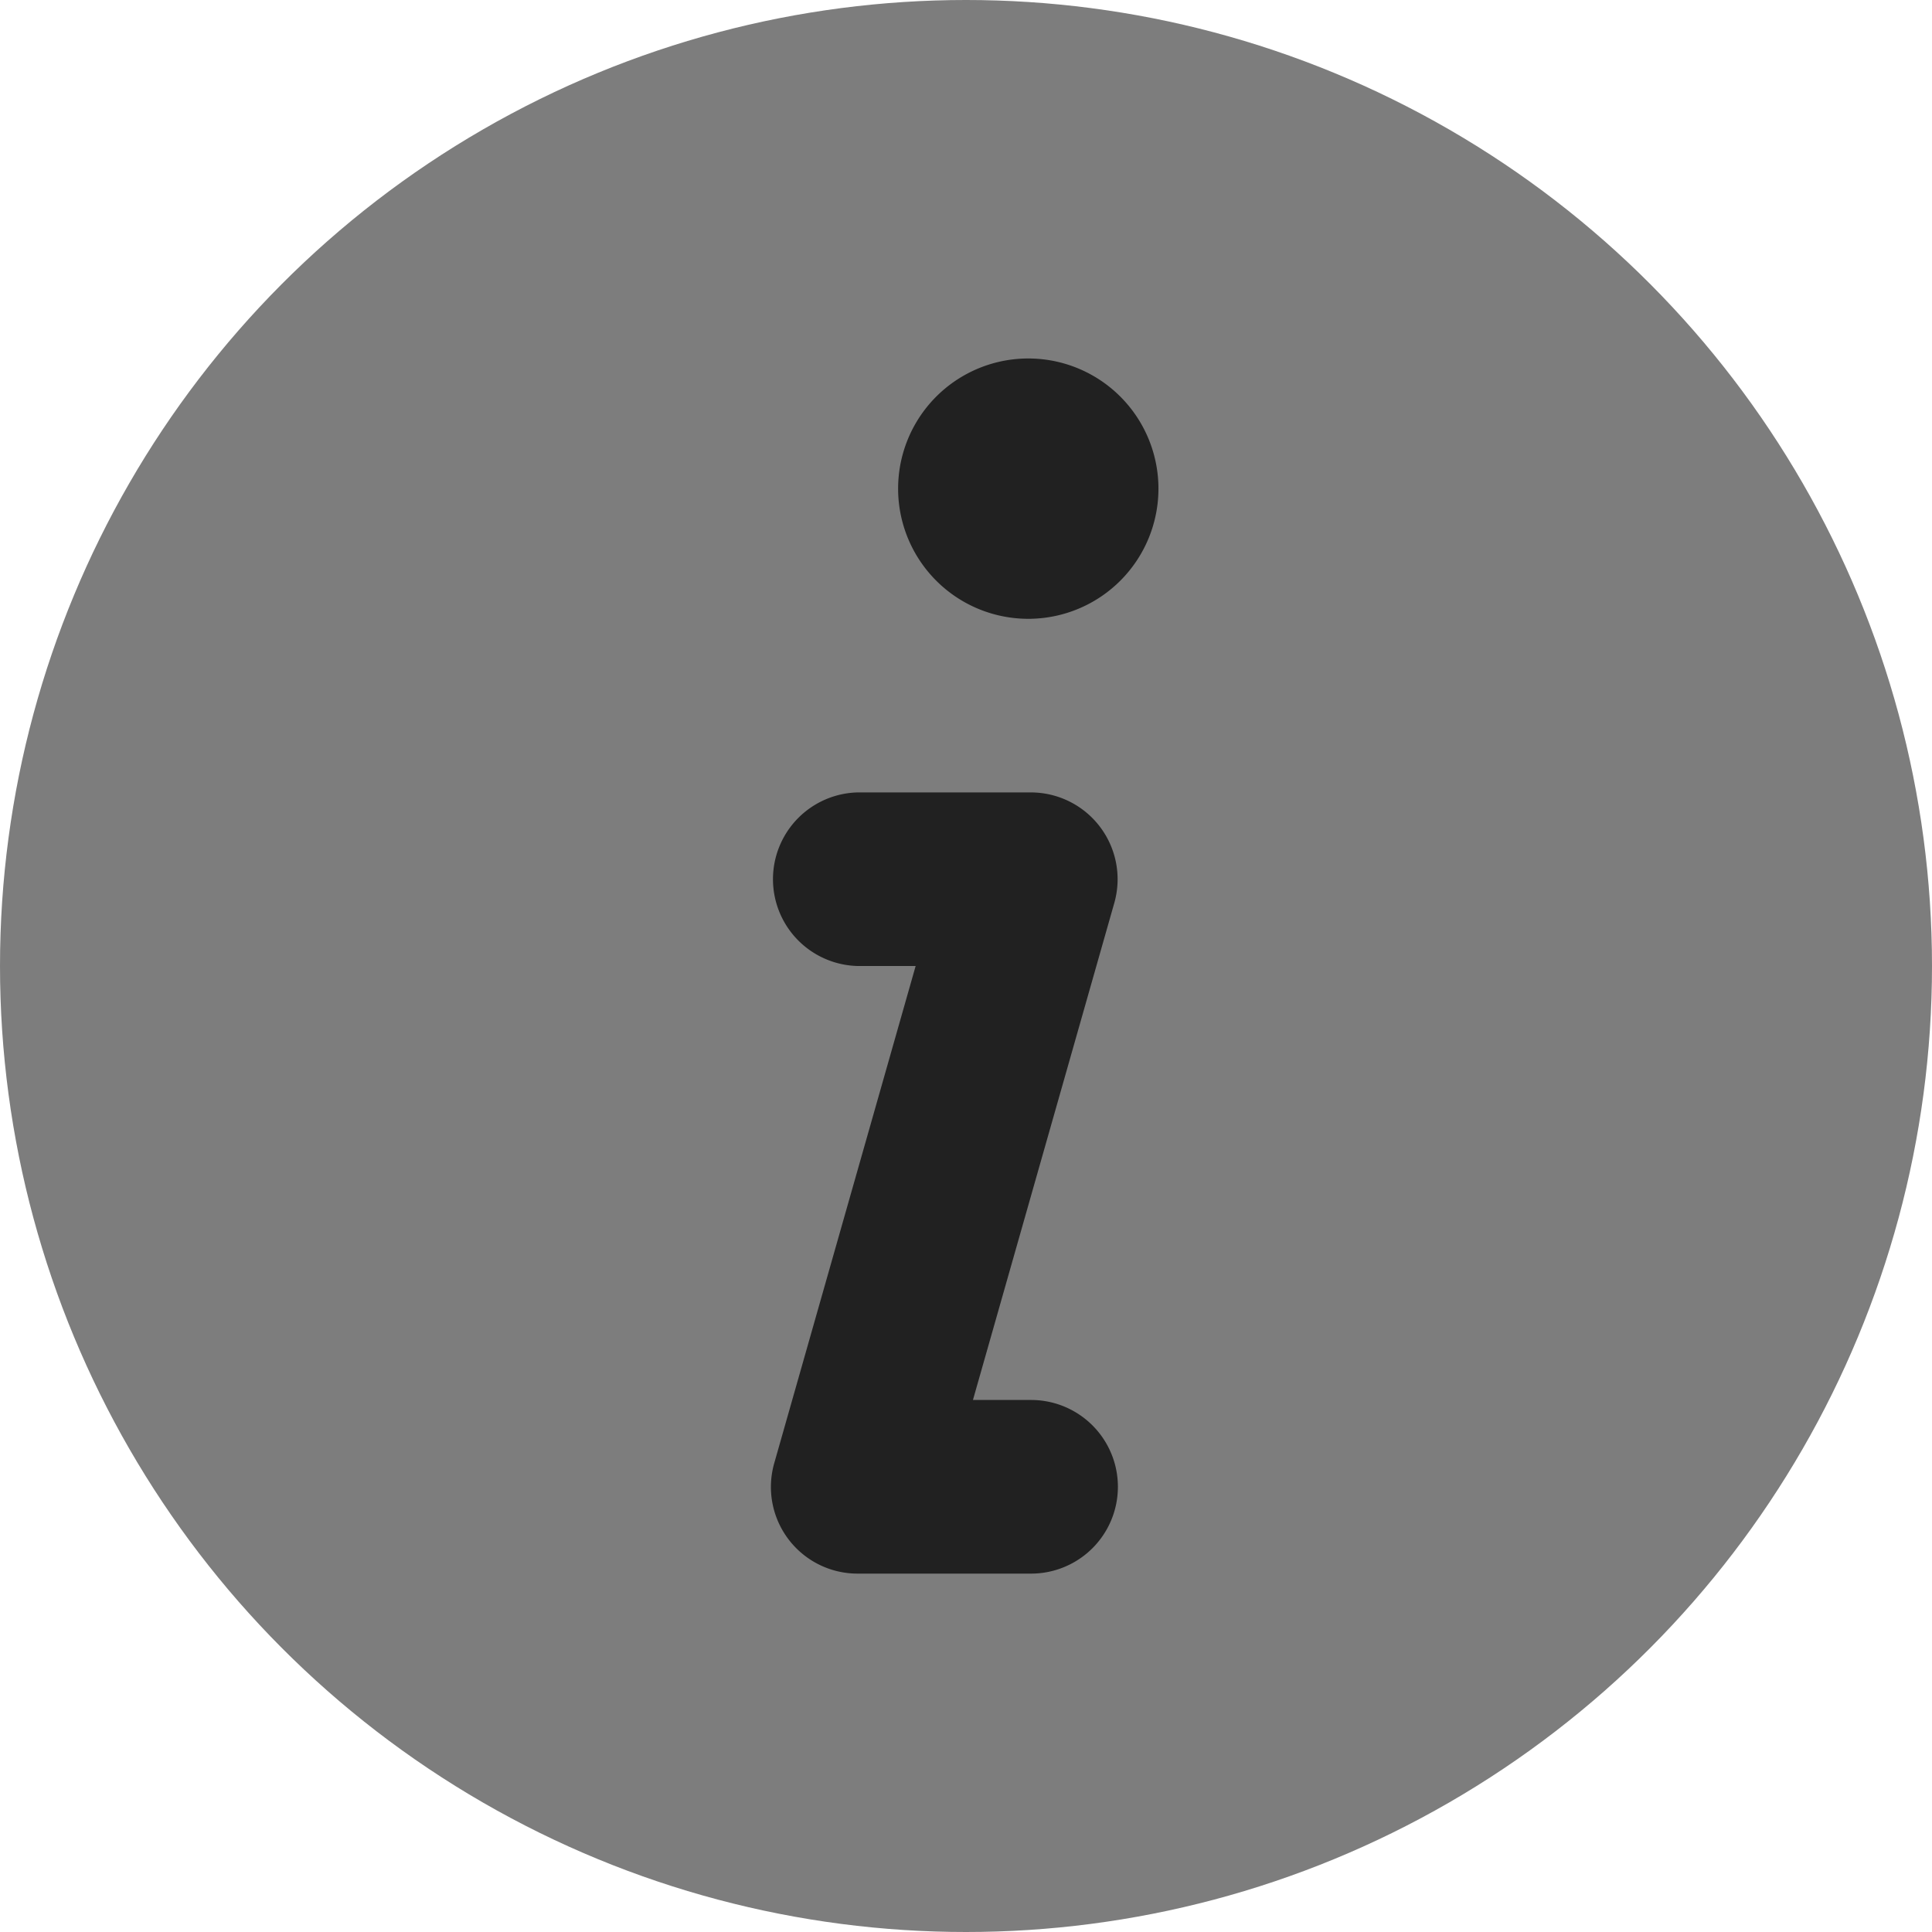 <svg xmlns="http://www.w3.org/2000/svg" style="isolation:isolate" width="32" height="32">
  <circle vector-effect="non-scaling-stroke" cx="16" cy="16" r="16" fill="#7D7D7D"/>
  <path d="M14.203 16a1.438 1.438 0 0 1 0-2.875h2.875a1.438 1.438 0 0 1 1.38 1.825l-2.343 8.238h.963a1.438 1.438 0 0 1 0 2.876h-2.875a1.435 1.435 0 0 1-1.38-1.826L15.166 16h-.963zm2.875-5.751a2.156 2.156 0 1 1 0-4.311 2.156 2.156 0 0 1 0 4.311z" class="secondary" fill="#212121"/>
</svg>
